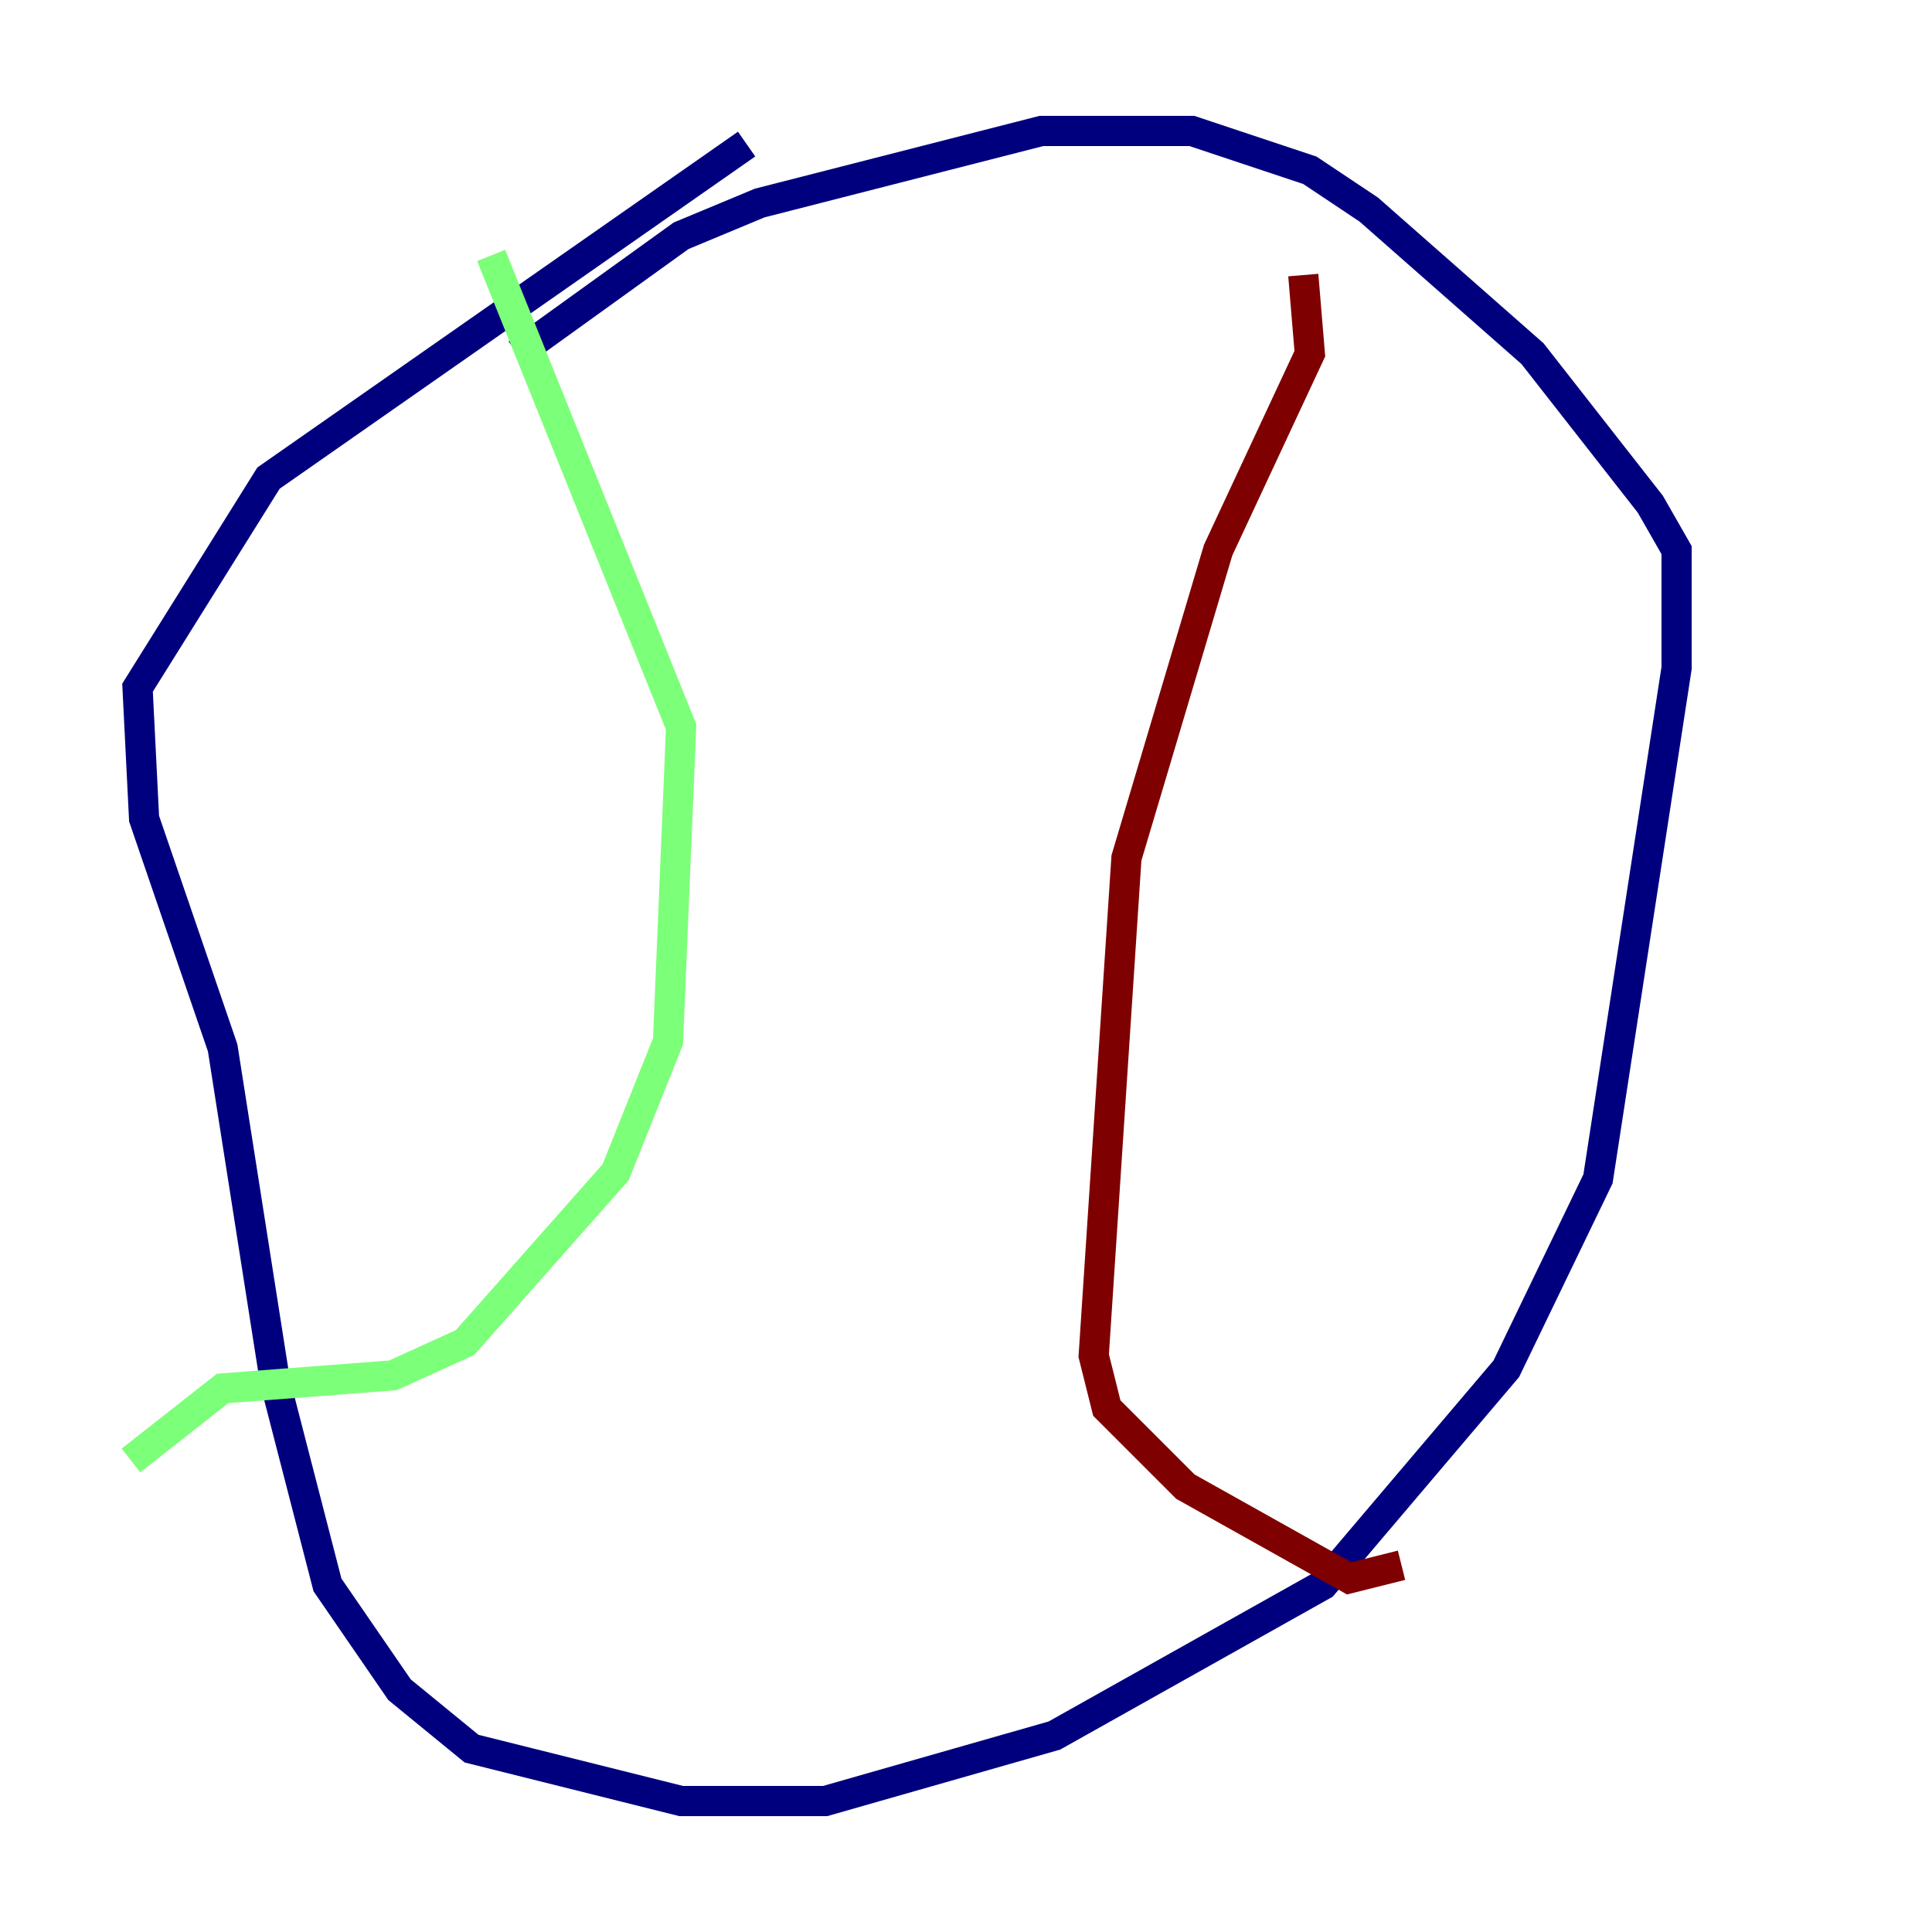 <?xml version="1.0" encoding="utf-8" ?>
<svg baseProfile="tiny" height="128" version="1.2" viewBox="0,0,128,128" width="128" xmlns="http://www.w3.org/2000/svg" xmlns:ev="http://www.w3.org/2001/xml-events" xmlns:xlink="http://www.w3.org/1999/xlink"><defs /><polyline fill="none" points="49.464,9.546 17.79,31.675 9.112,45.559 9.546,54.237 14.752,69.424 18.224,91.552 21.695,105.003 26.468,111.946 31.241,115.851 45.125,119.322 54.671,119.322 69.858,114.983 87.647,105.003 99.797,90.685 105.871,78.102 111.078,44.258 111.078,36.447 109.342,33.41 101.532,23.43 90.685,13.885 86.78,11.281 78.969,8.678 68.99,8.678 50.332,13.451 45.125,15.62 34.278,23.43" stroke="#00007f" stroke-width="2" /><polyline fill="none" points="32.542,16.922 45.125,48.163 44.258,68.99 40.786,77.668 30.807,88.949 26.034,91.119 14.752,91.986 8.678,96.759" stroke="#7cff79" stroke-width="2" /><polyline fill="none" points="86.346,18.224 86.78,23.43 80.705,36.447 74.63,56.841 72.461,89.817 73.329,93.288 78.536,98.495 89.383,104.57 92.854,103.702" stroke="#7f0000" stroke-width="2" /></svg>